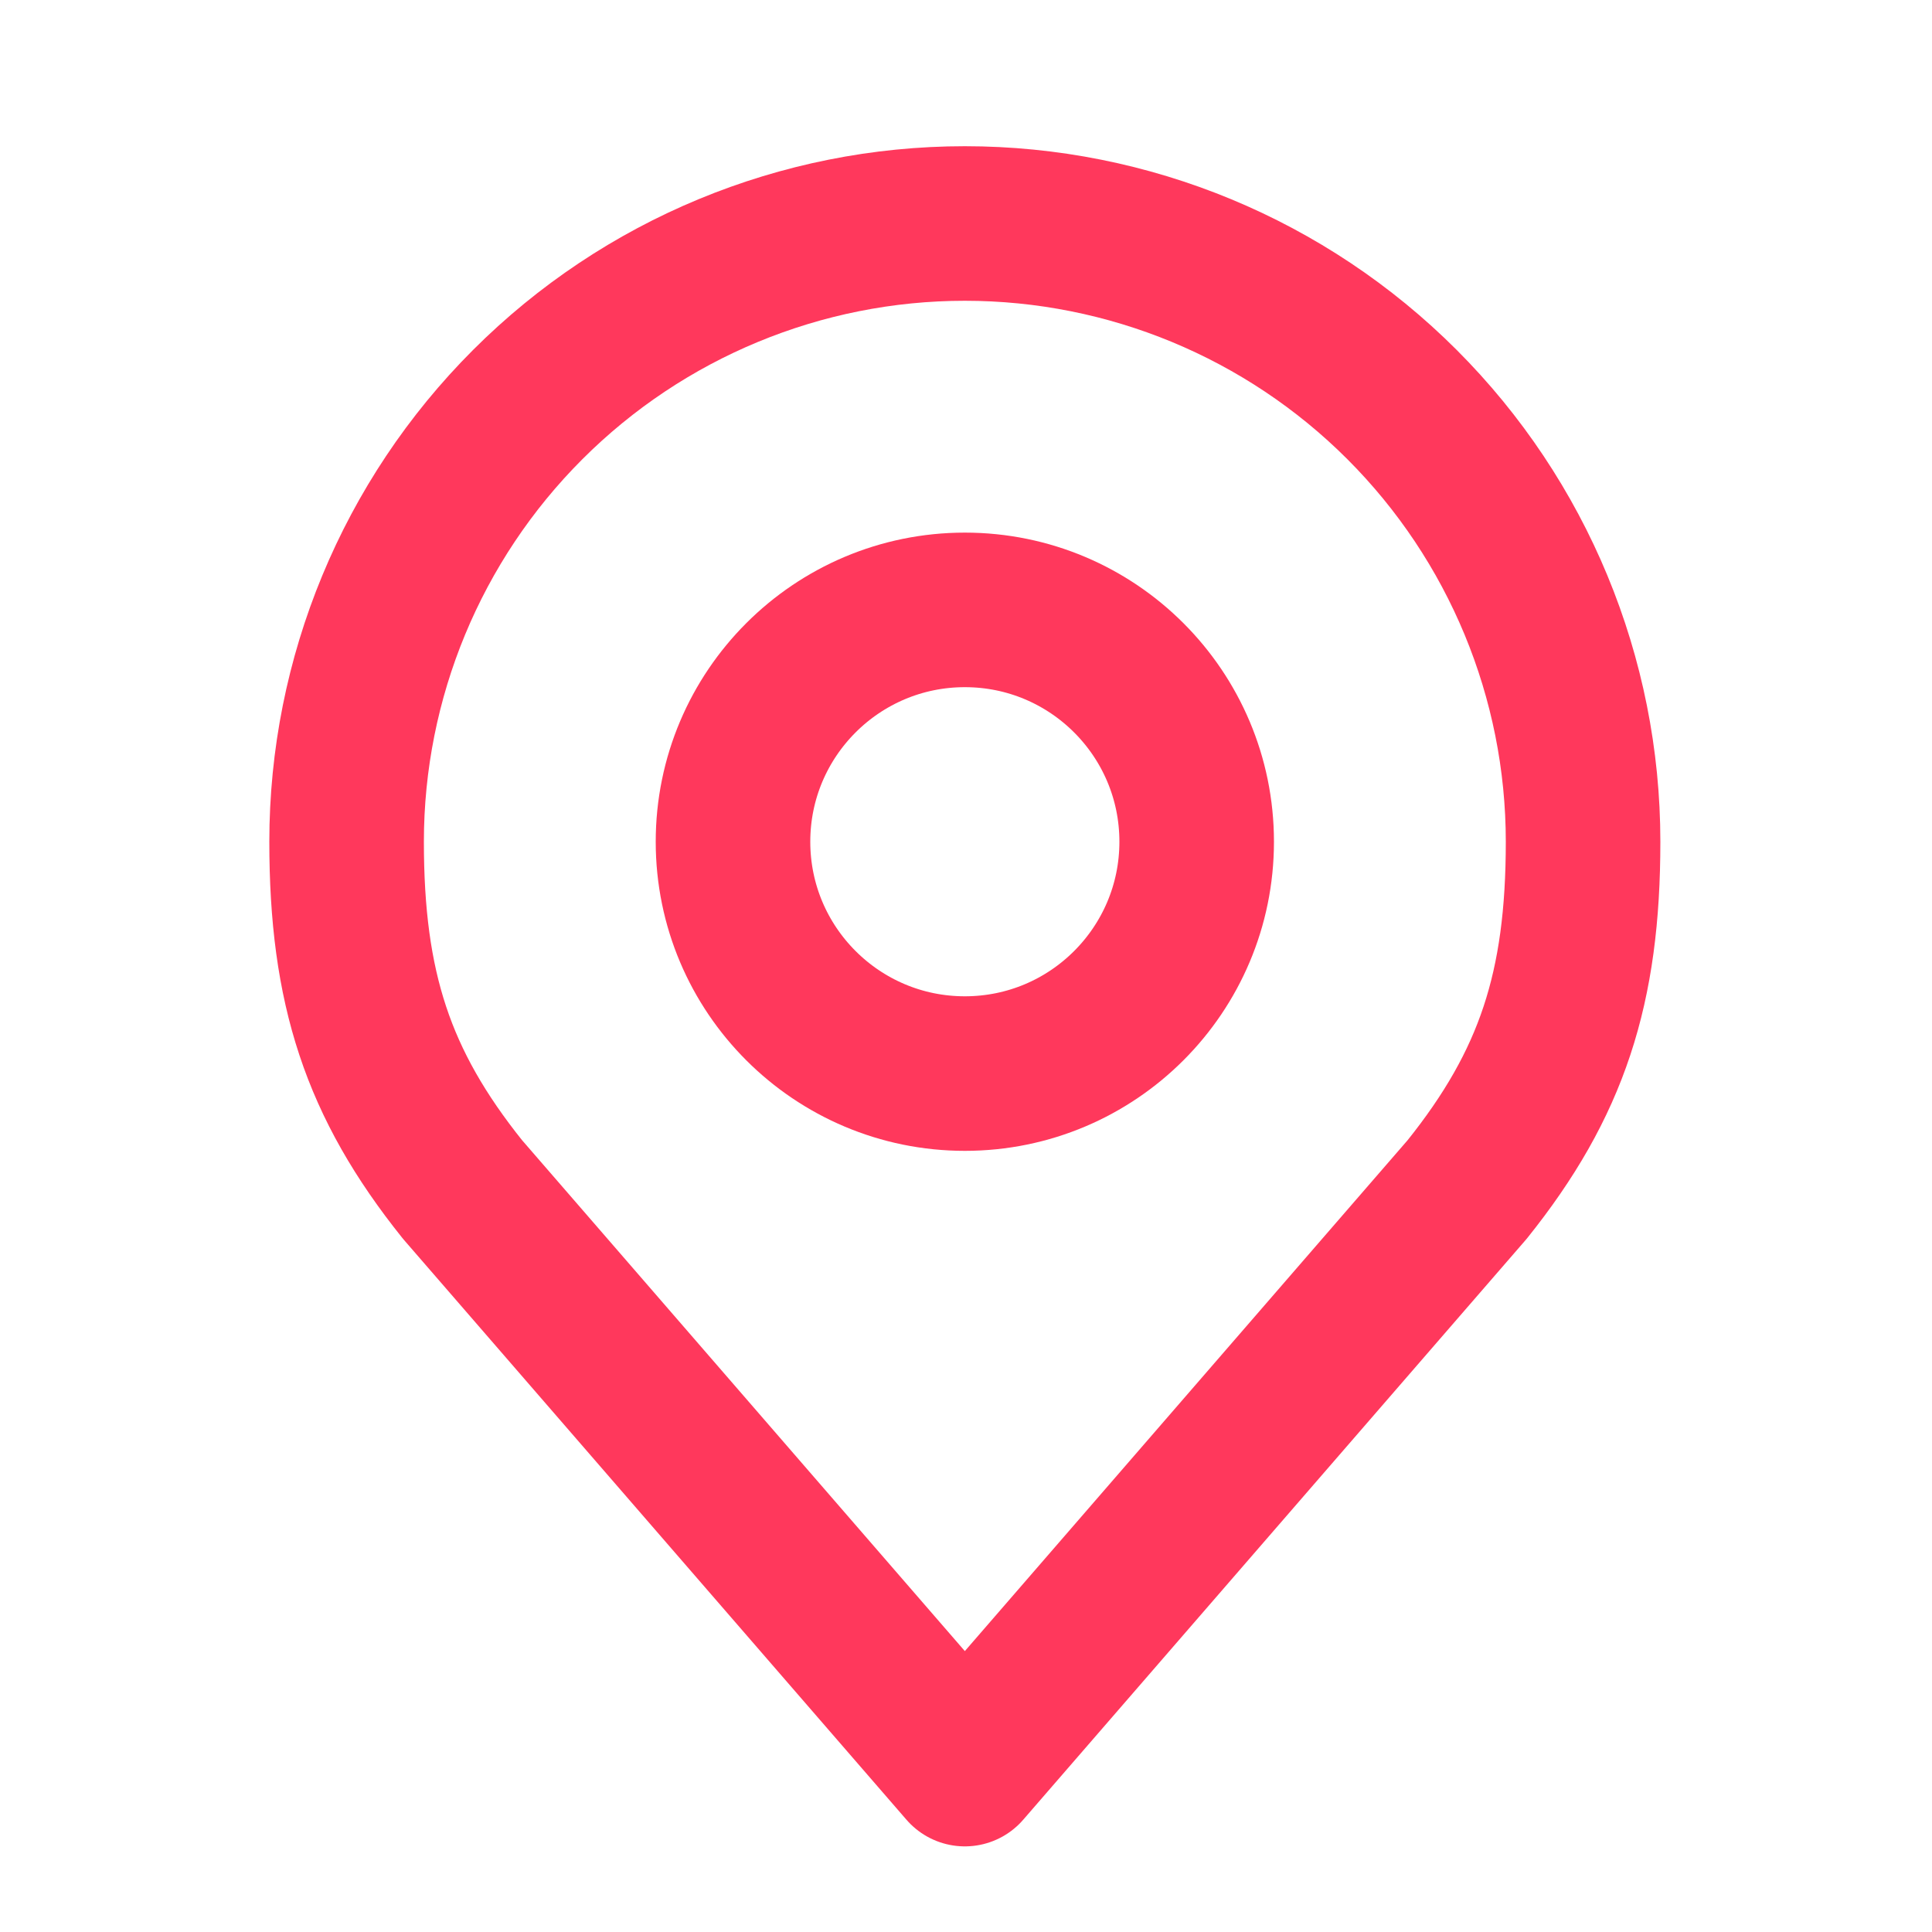 <svg width="25" height="25" viewBox="0 0 25 25" fill="none" xmlns="http://www.w3.org/2000/svg">
<g id="akar-icons:location">
<g id="Group">
<path id="Vector" d="M12.485 13.892C14.142 13.892 15.485 12.549 15.485 10.892C15.485 9.235 14.142 7.892 12.485 7.892C10.829 7.892 9.485 9.235 9.485 10.892C9.485 12.549 10.829 13.892 12.485 13.892Z" stroke="#FF385C" stroke-width="2" stroke-linecap="round" stroke-linejoin="round"/>
<path id="Vector_2" d="M12.485 2.892C10.364 2.892 8.329 3.735 6.829 5.235C5.328 6.735 4.485 8.77 4.485 10.892C4.485 12.784 4.887 14.022 5.985 15.392L12.485 22.892L18.985 15.392C20.083 14.022 20.485 12.784 20.485 10.892C20.485 8.77 19.642 6.735 18.142 5.235C16.642 3.735 14.607 2.892 12.485 2.892V2.892Z" stroke="#FF385C" stroke-width="2" stroke-linecap="round" stroke-linejoin="round"/>
</g>
</g>
</svg>
